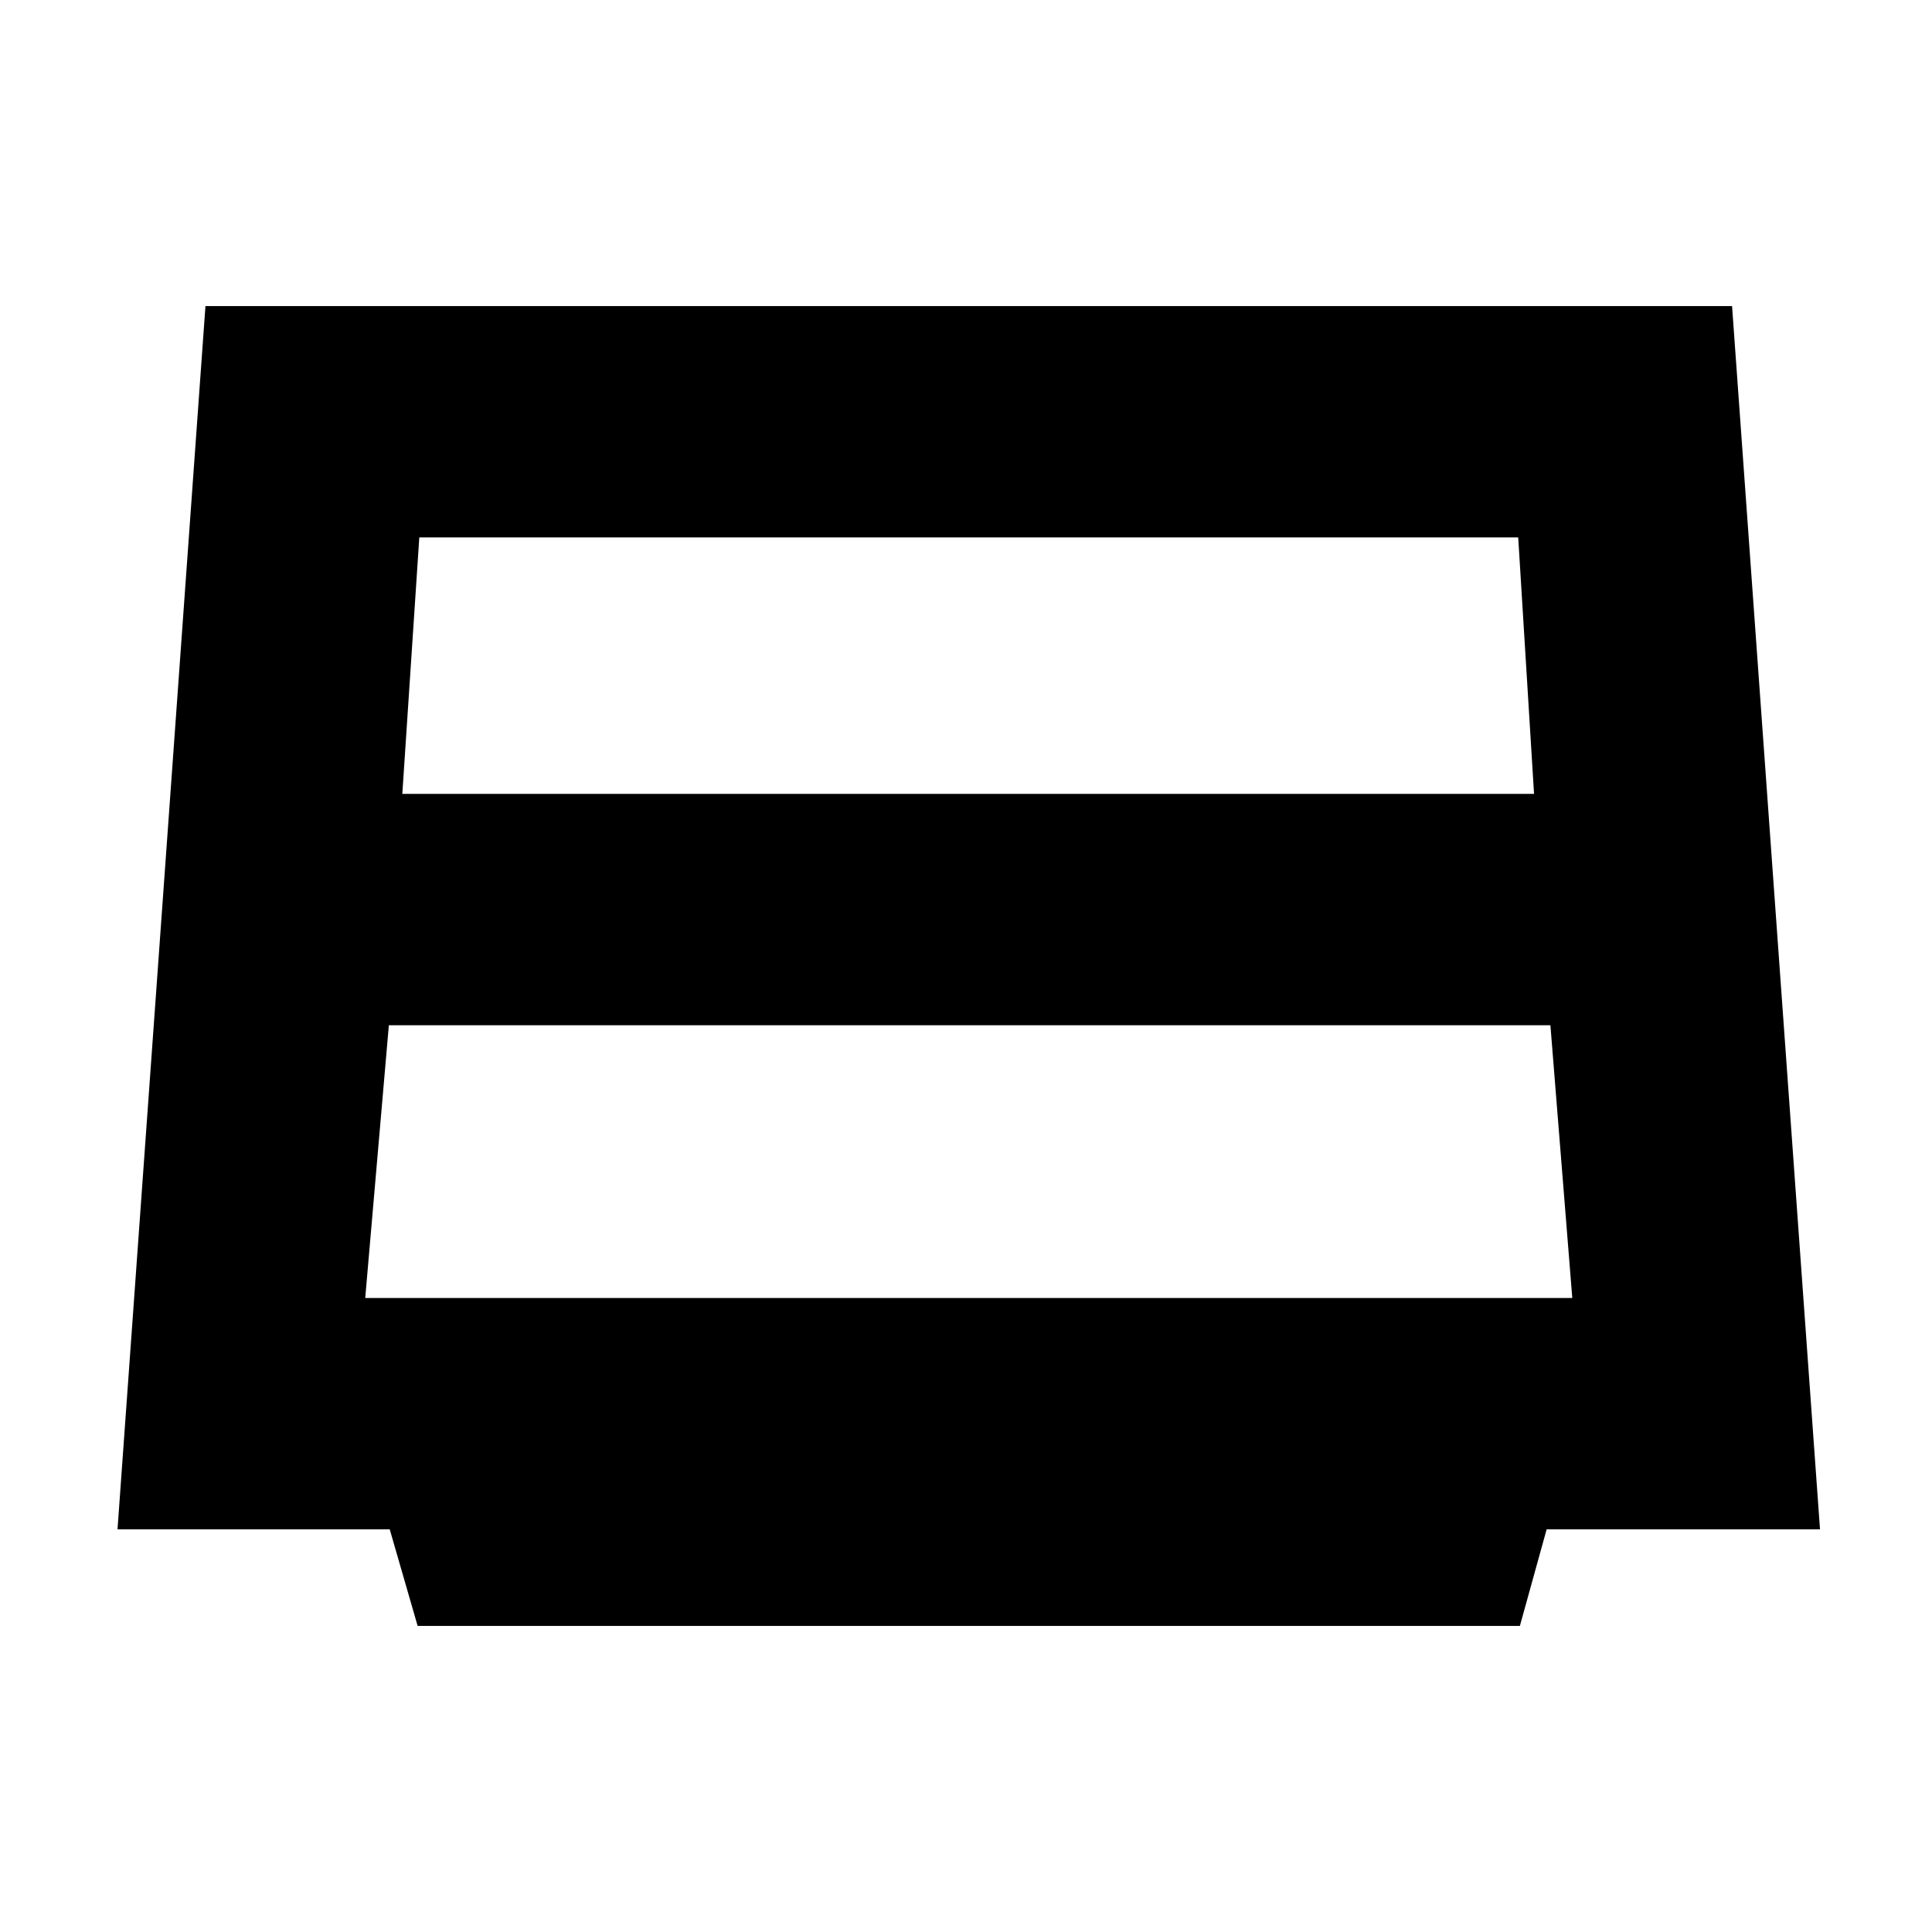 <svg xmlns="http://www.w3.org/2000/svg" height="20" viewBox="0 -960 960 960" width="20"><path d="M199.91-565.52h562.35l-7.87-127.44H208.35l-8.44 127.44Zm-6.69 114.96-11.74 135.52h599.78l-10.87-135.52H193.22Zm14.3 298.47-13.87-48H58.39l43.7-607.82h758.56l43.7 607.82H768.52l-13.3 48h-547.7Z"/></svg>